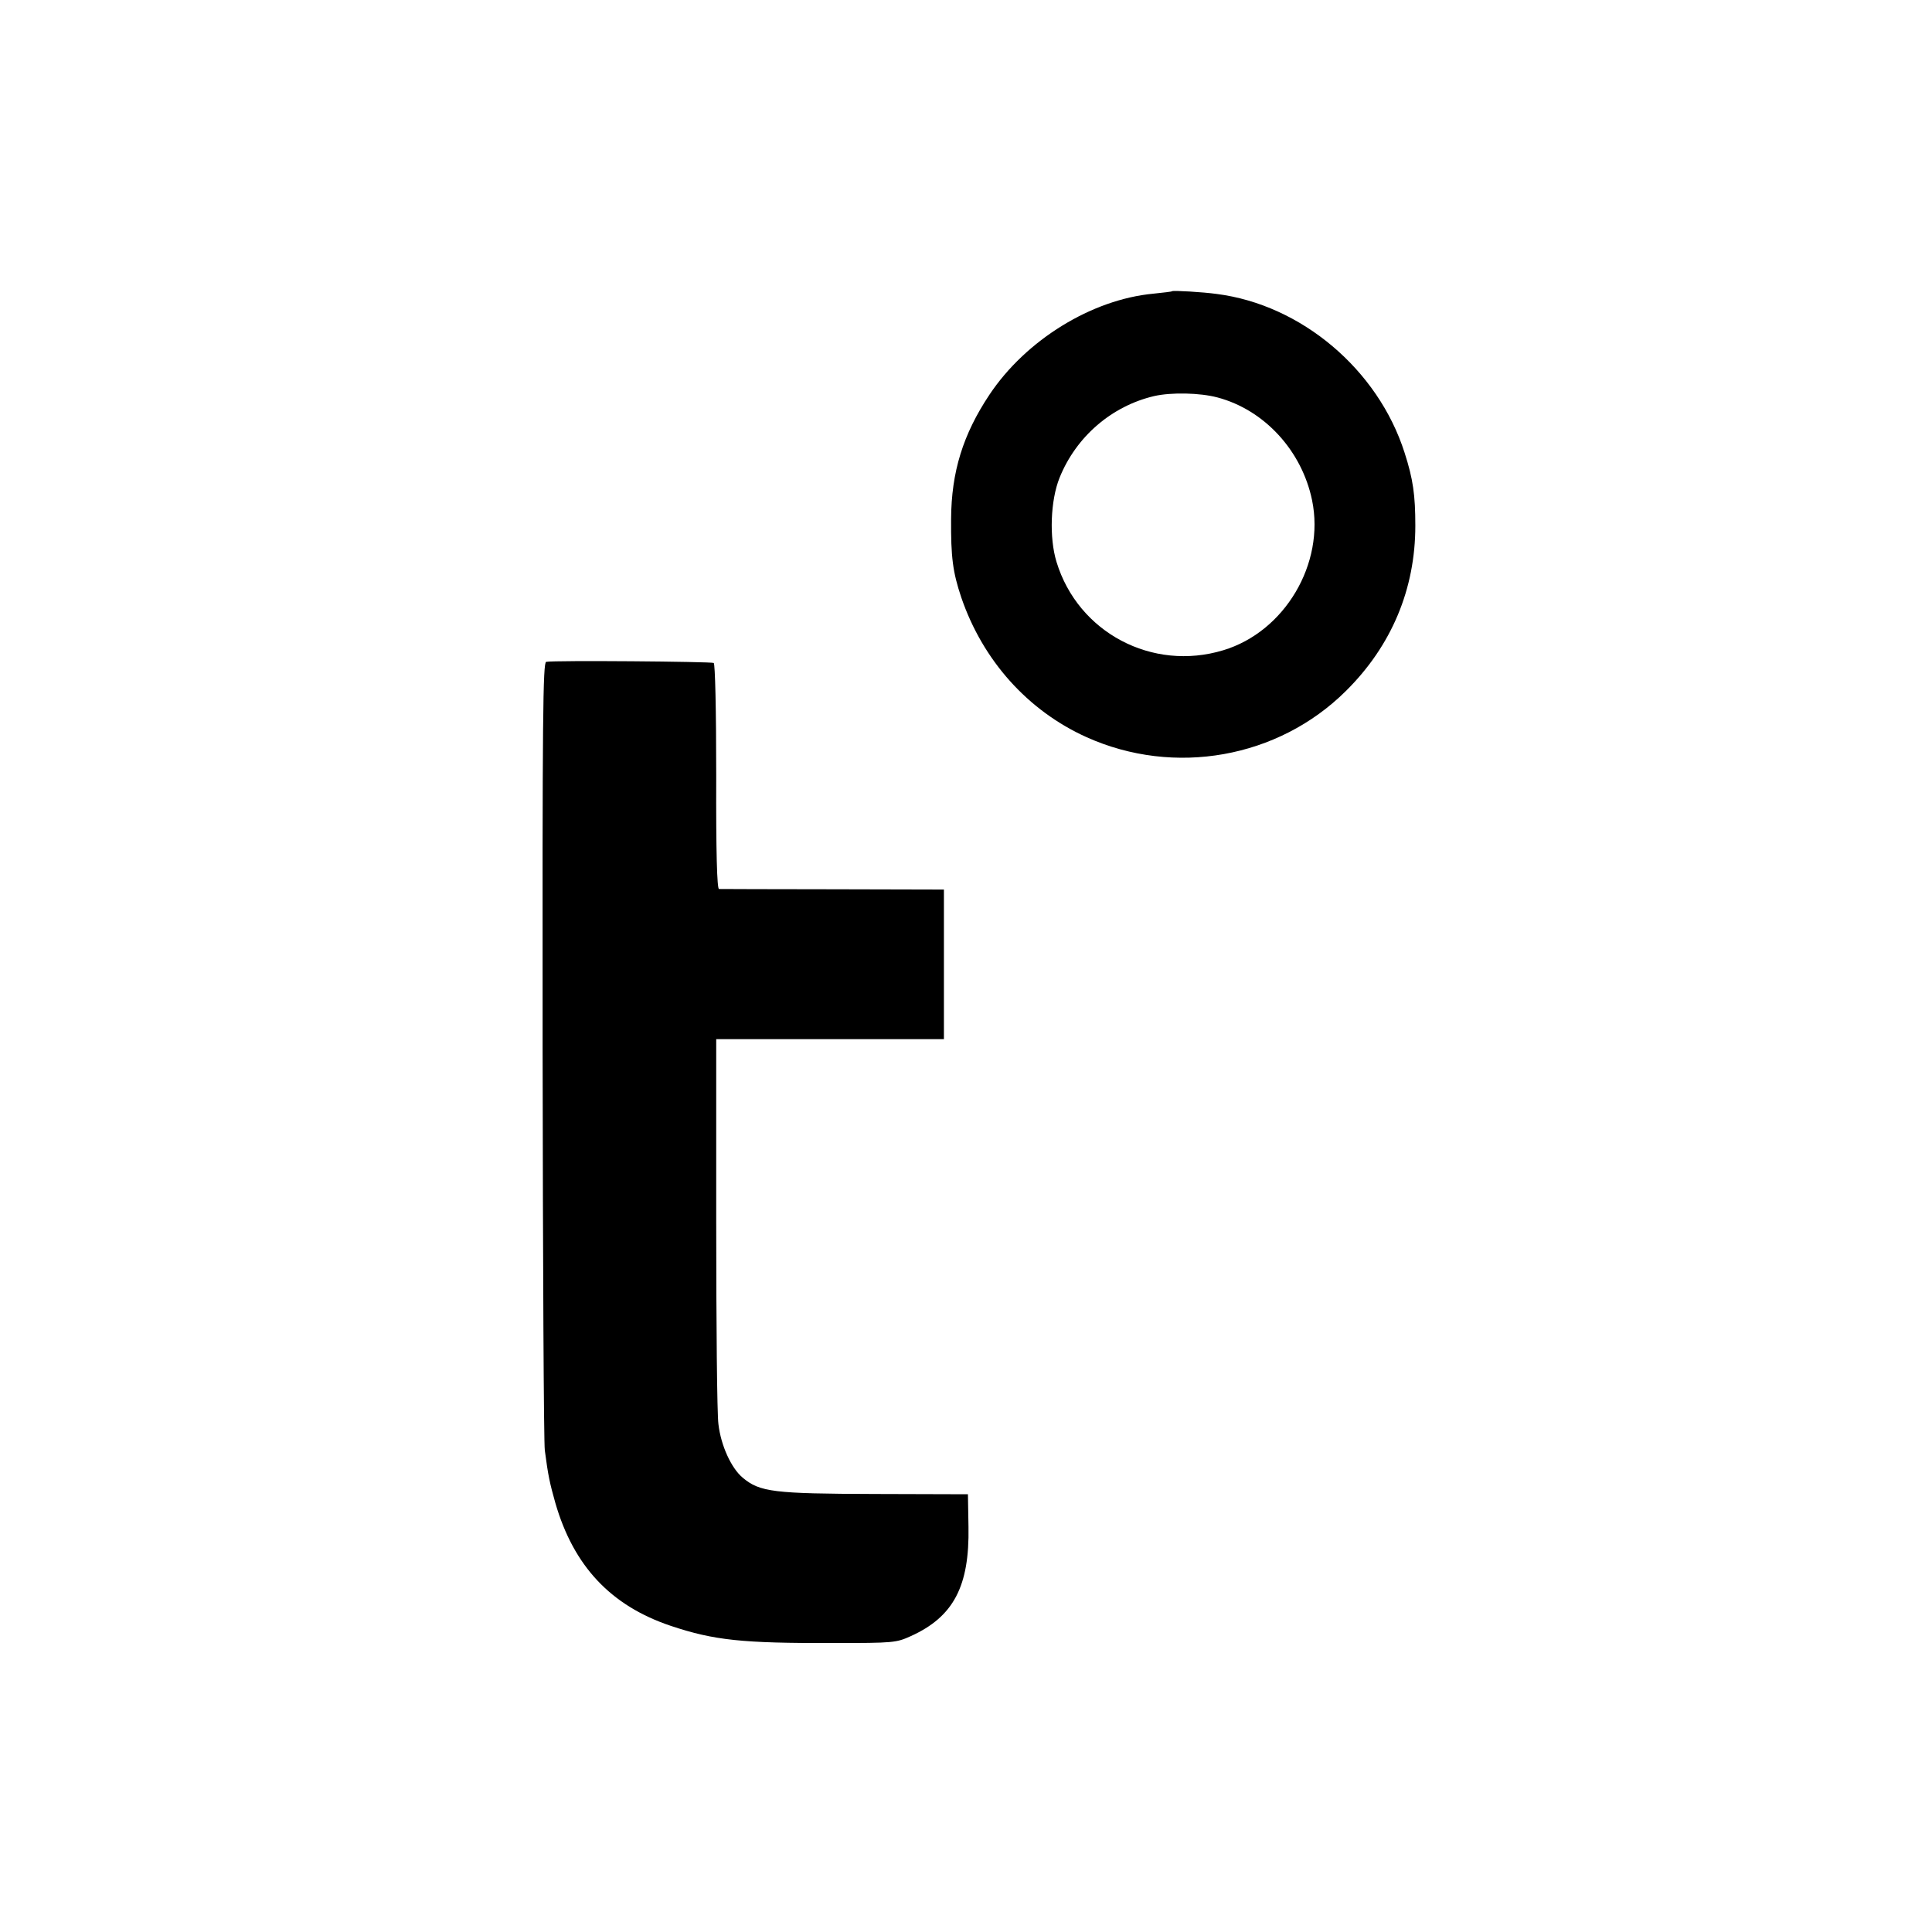 <?xml version="1.0" standalone="no"?>
<!DOCTYPE svg PUBLIC "-//W3C//DTD SVG 20010904//EN"
 "http://www.w3.org/TR/2001/REC-SVG-20010904/DTD/svg10.dtd">
<svg version="1.0" xmlns="http://www.w3.org/2000/svg"
 width="700pt" height="700pt" viewBox="0 0 700 700"
 preserveAspectRatio="xMidYMid meet">
<g transform="translate(0,700) scale(0.1,-0.1)"
fill="#000000" stroke="none">
<path d="M4247 5945 c-1 -2 -32 -5 -68 -9 -224 -21 -462 -168 -594 -366 -96
-144 -138 -280 -139 -450 -1 -138 6 -193 37 -285 78 -228 241 -410 454 -506
318 -143 694 -76 939 167 166 164 252 370 252 599 0 111 -8 169 -39 265 -96
301 -374 536 -681 575 -50 7 -156 13 -161 10z m164 -385 c170 -45 306 -193
343 -373 47 -229 -99 -476 -322 -543 -257 -78 -526 64 -604 320 -27 88 -22
223 11 305 60 149 189 260 343 296 62 14 165 12 229 -5z"/>
<path d="M1979 4602 c-12 -2 -14 -197 -13 -1405 1 -771 4 -1424 8 -1452 12
-92 18 -119 38 -190 66 -229 201 -373 419 -446 156 -52 257 -63 589 -62 218 0
227 1 280 25 155 70 213 181 209 396 l-2 118 -337 1 c-367 1 -417 7 -479 59
-41 34 -79 116 -88 194 -5 36 -8 364 -8 730 l0 665 412 0 413 0 0 271 0 271
-402 1 c-222 0 -408 1 -413 1 -7 1 -11 133 -10 407 0 247 -4 408 -9 412 -10 5
-578 10 -607 4z"/>
</g>
</svg>
